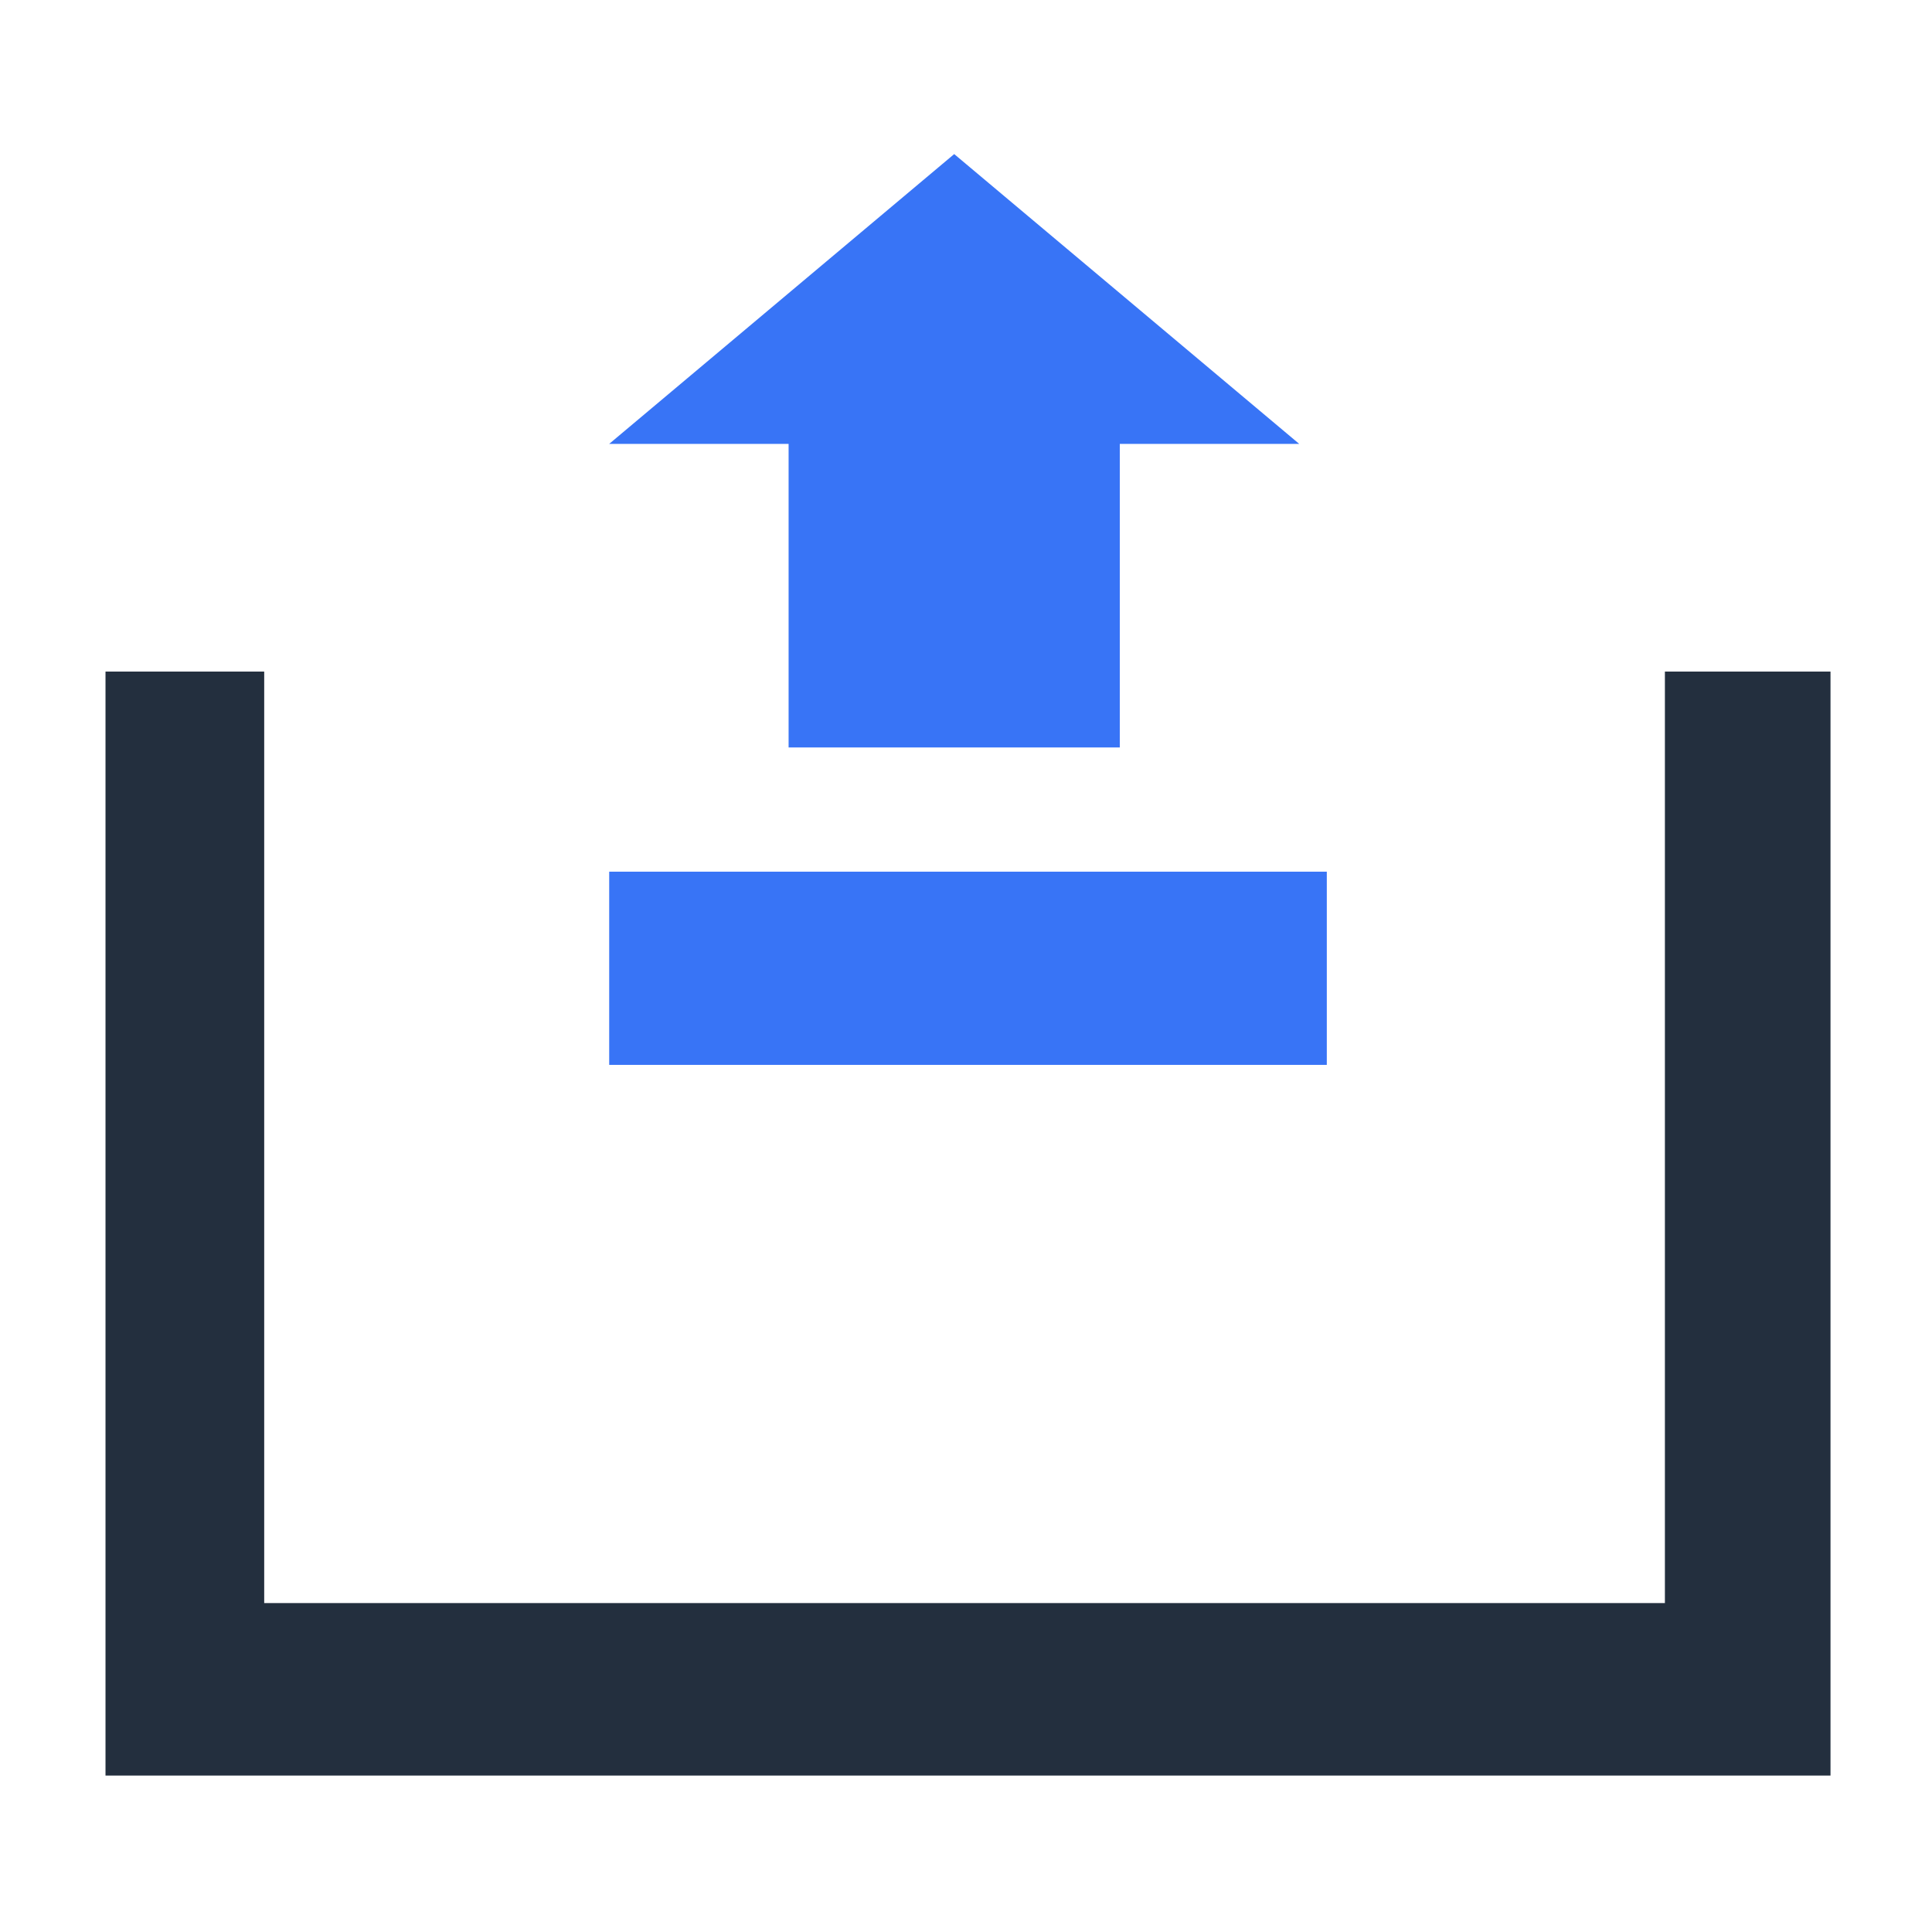 <?xml version="1.0" encoding="utf-8"?>
<!-- Generator: Adobe Illustrator 25.4.1, SVG Export Plug-In . SVG Version: 6.00 Build 0)  -->
<svg version="1.1" id="图层_1" xmlns="http://www.w3.org/2000/svg" xmlns:xlink="http://www.w3.org/1999/xlink" x="0px" y="0px"
	 viewBox="0 0 28 28" style="enable-background:new 0 0 28 28;" xml:space="preserve">
<style type="text/css">
	.st0{fill:#232F3E;}
	.st1{fill:#3874F6;}
</style>
<g id="编组-2" transform="translate(1.129, 1.933)">
	<polygon id="形状" class="st0" points="2.7,7.8 2.7,21.3 23,21.3 23,7.8 25.4,7.8 25.4,23.8 0.4,23.8 0.4,7.8 	"/>
	<polygon id="路径" class="st1" points="18.1,10.7 18.1,13.5 7.7,13.5 7.7,10.7 	"/>
	<polygon id="路径_00000058586818597323737370000004225713263659308446_" class="st1" points="7.7,4.5 12.7,0.3 17.7,4.5 
		15.1,4.5 15.1,8.9 10.3,8.9 10.3,4.5 	"/>
</g>
</svg>
